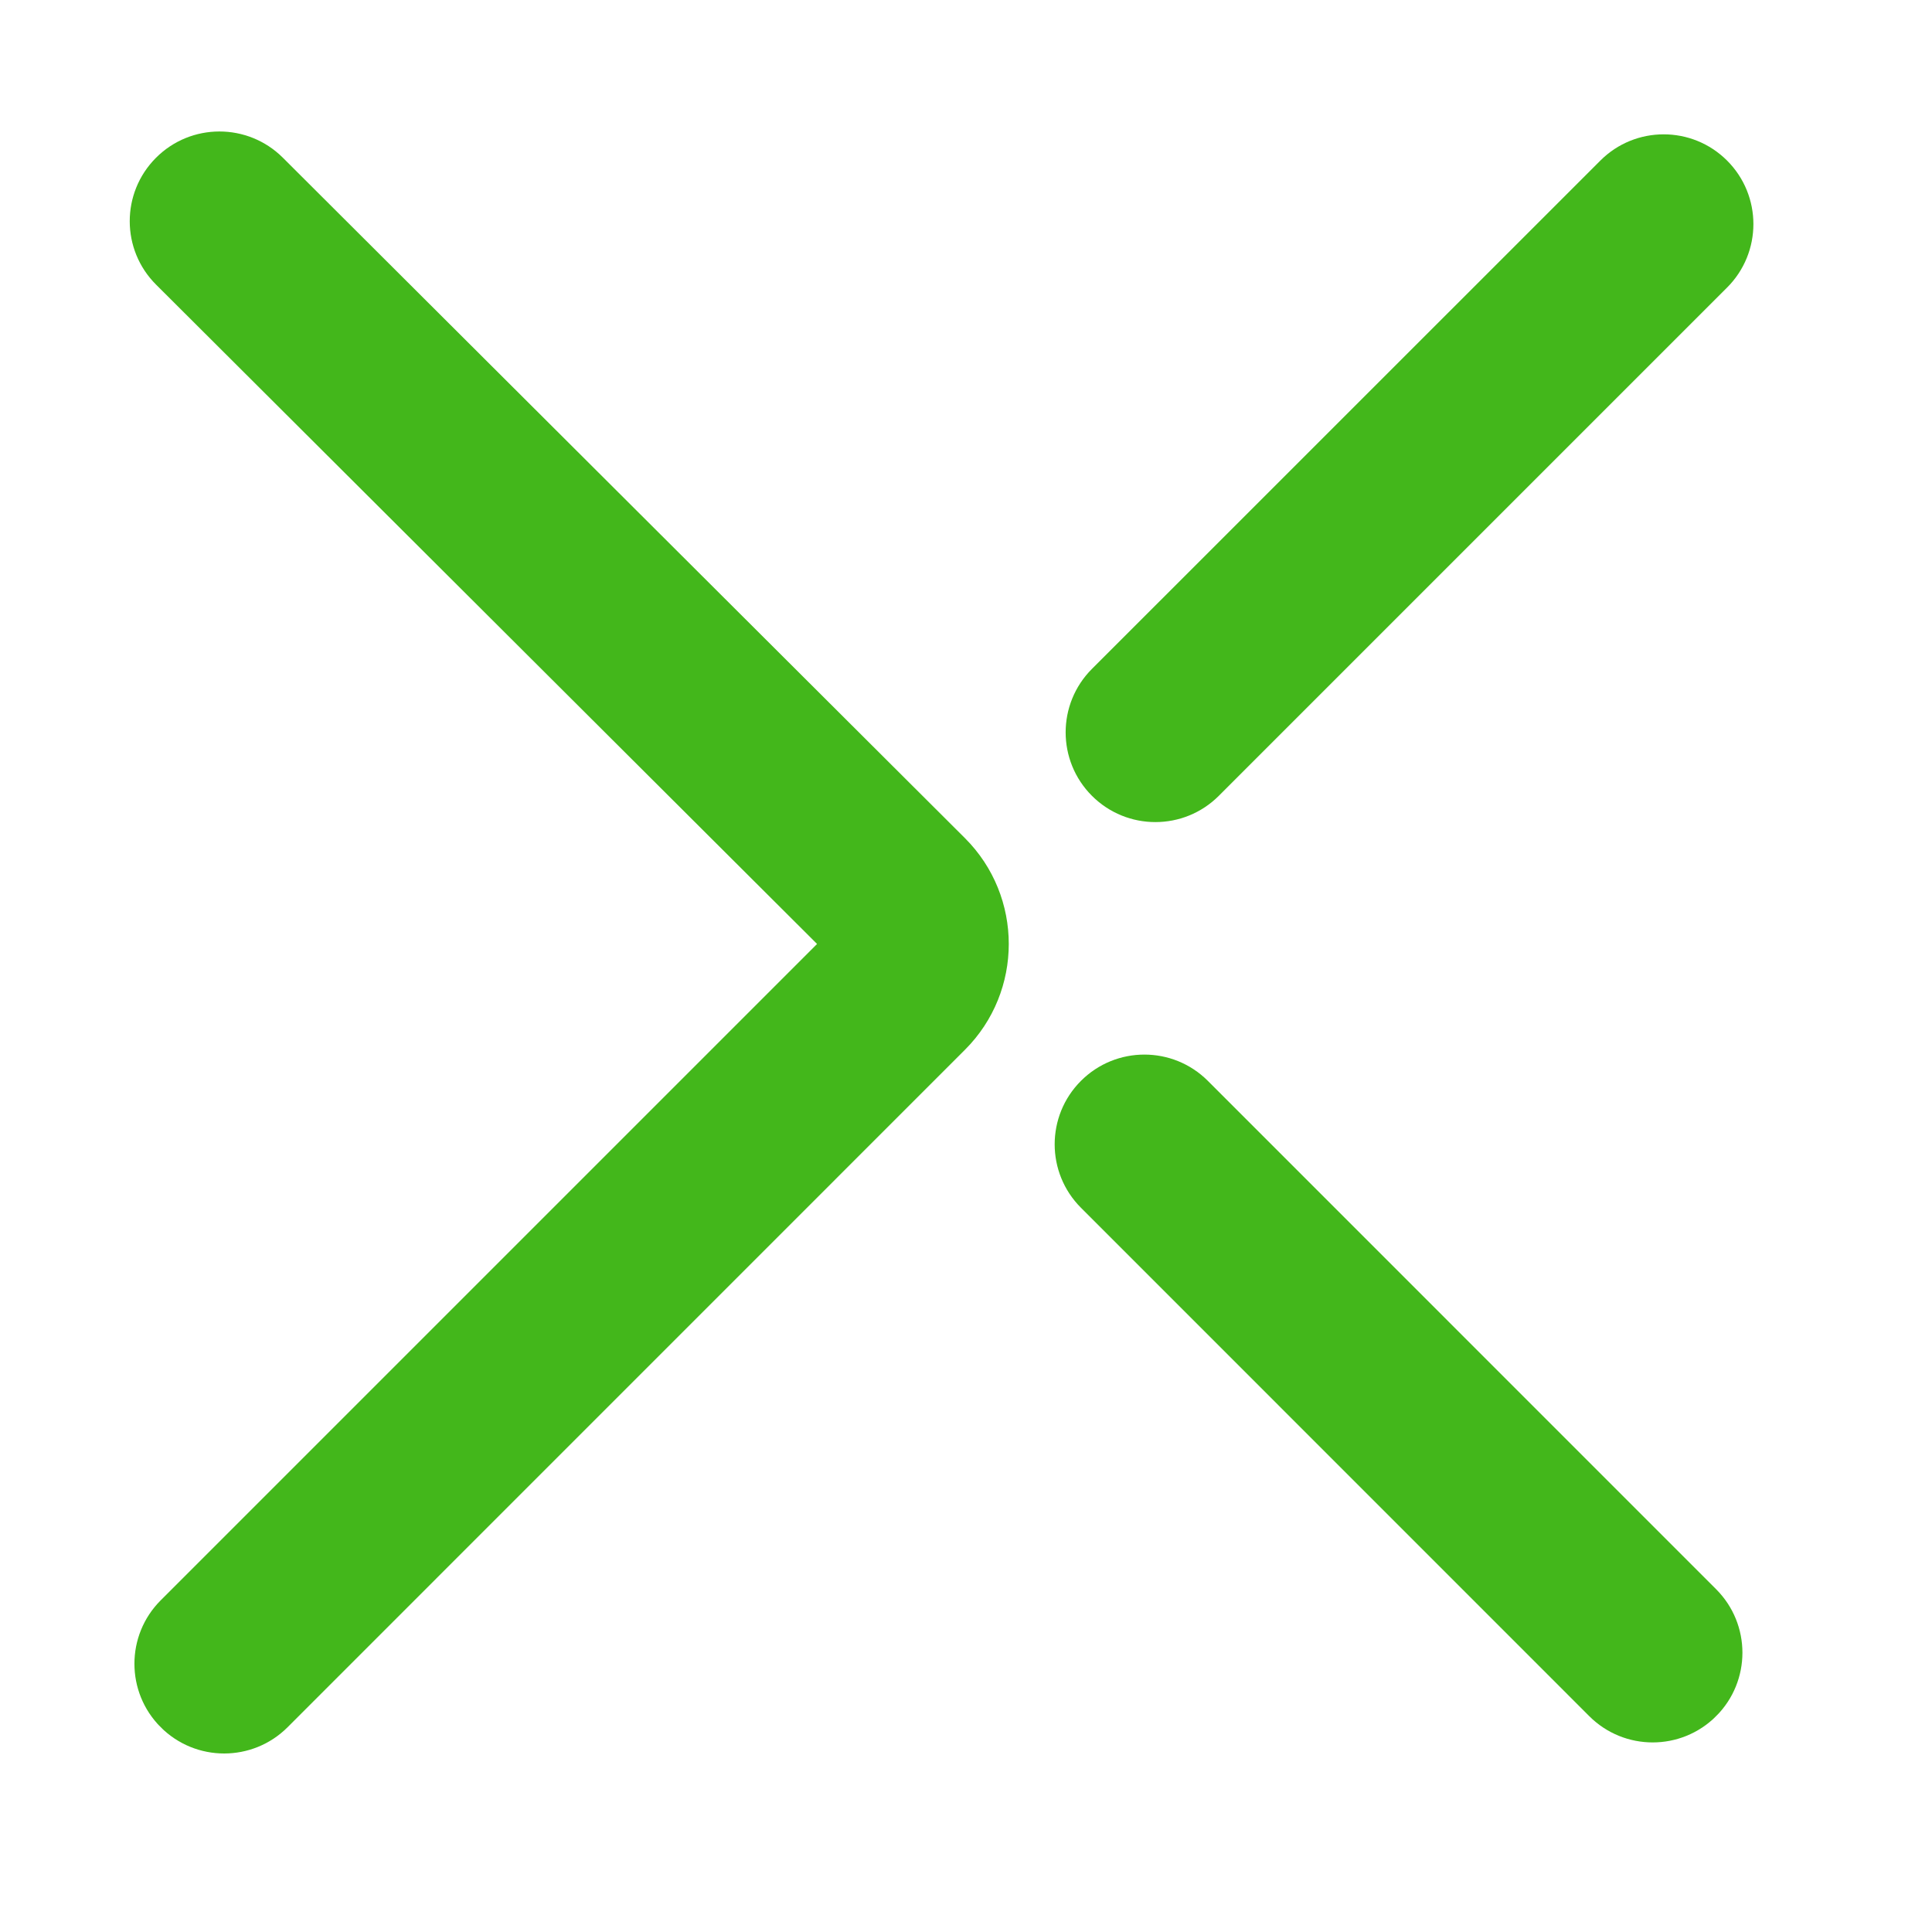 <svg width="22" height="22" viewBox="0 0 22 22" fill="none" xmlns="http://www.w3.org/2000/svg">
<g clip-path="url(#clip0_82_5253)">
<g clip-path="url(#clip1_82_5253)">
<path fill-rule="evenodd" clip-rule="evenodd" d="M10.989 9.545C11.653 10.209 11.653 11.289 10.989 11.953L3.275 19.668C2.876 20.067 2.229 20.067 1.83 19.668C1.431 19.269 1.431 18.622 1.83 18.223L9.304 10.749L1.778 3.242C1.378 2.844 1.377 2.197 1.776 1.797C2.174 1.398 2.821 1.397 3.221 1.796L10.989 9.545Z" fill="#43B71B"/>
<path fill-rule="evenodd" clip-rule="evenodd" d="M19.667 1.829C20.066 2.228 20.066 2.875 19.667 3.274L13.879 9.062C13.48 9.461 12.833 9.461 12.434 9.062C12.035 8.663 12.035 8.016 12.434 7.617L18.223 1.829C18.621 1.43 19.268 1.43 19.667 1.829Z" fill="#43B71B"/>
<path fill-rule="evenodd" clip-rule="evenodd" d="M12.309 12.308C12.708 11.909 13.355 11.909 13.754 12.308L19.542 18.097C19.941 18.496 19.941 19.143 19.542 19.542C19.143 19.941 18.496 19.941 18.097 19.542L12.309 13.753C11.91 13.354 11.91 12.707 12.309 12.308Z" fill="#43B71B"/>
</g>
</g>
<defs>
<clipPath id="clip0_82_5253">
<rect width="21.328" height="21.328" fill="white"/>
</clipPath>
<clipPath id="clip1_82_5253">
<rect width="25.11" height="25.226" fill="white" transform="translate(10.705 -7.133) rotate(45)"/>
</clipPath>
</defs>
</svg>
